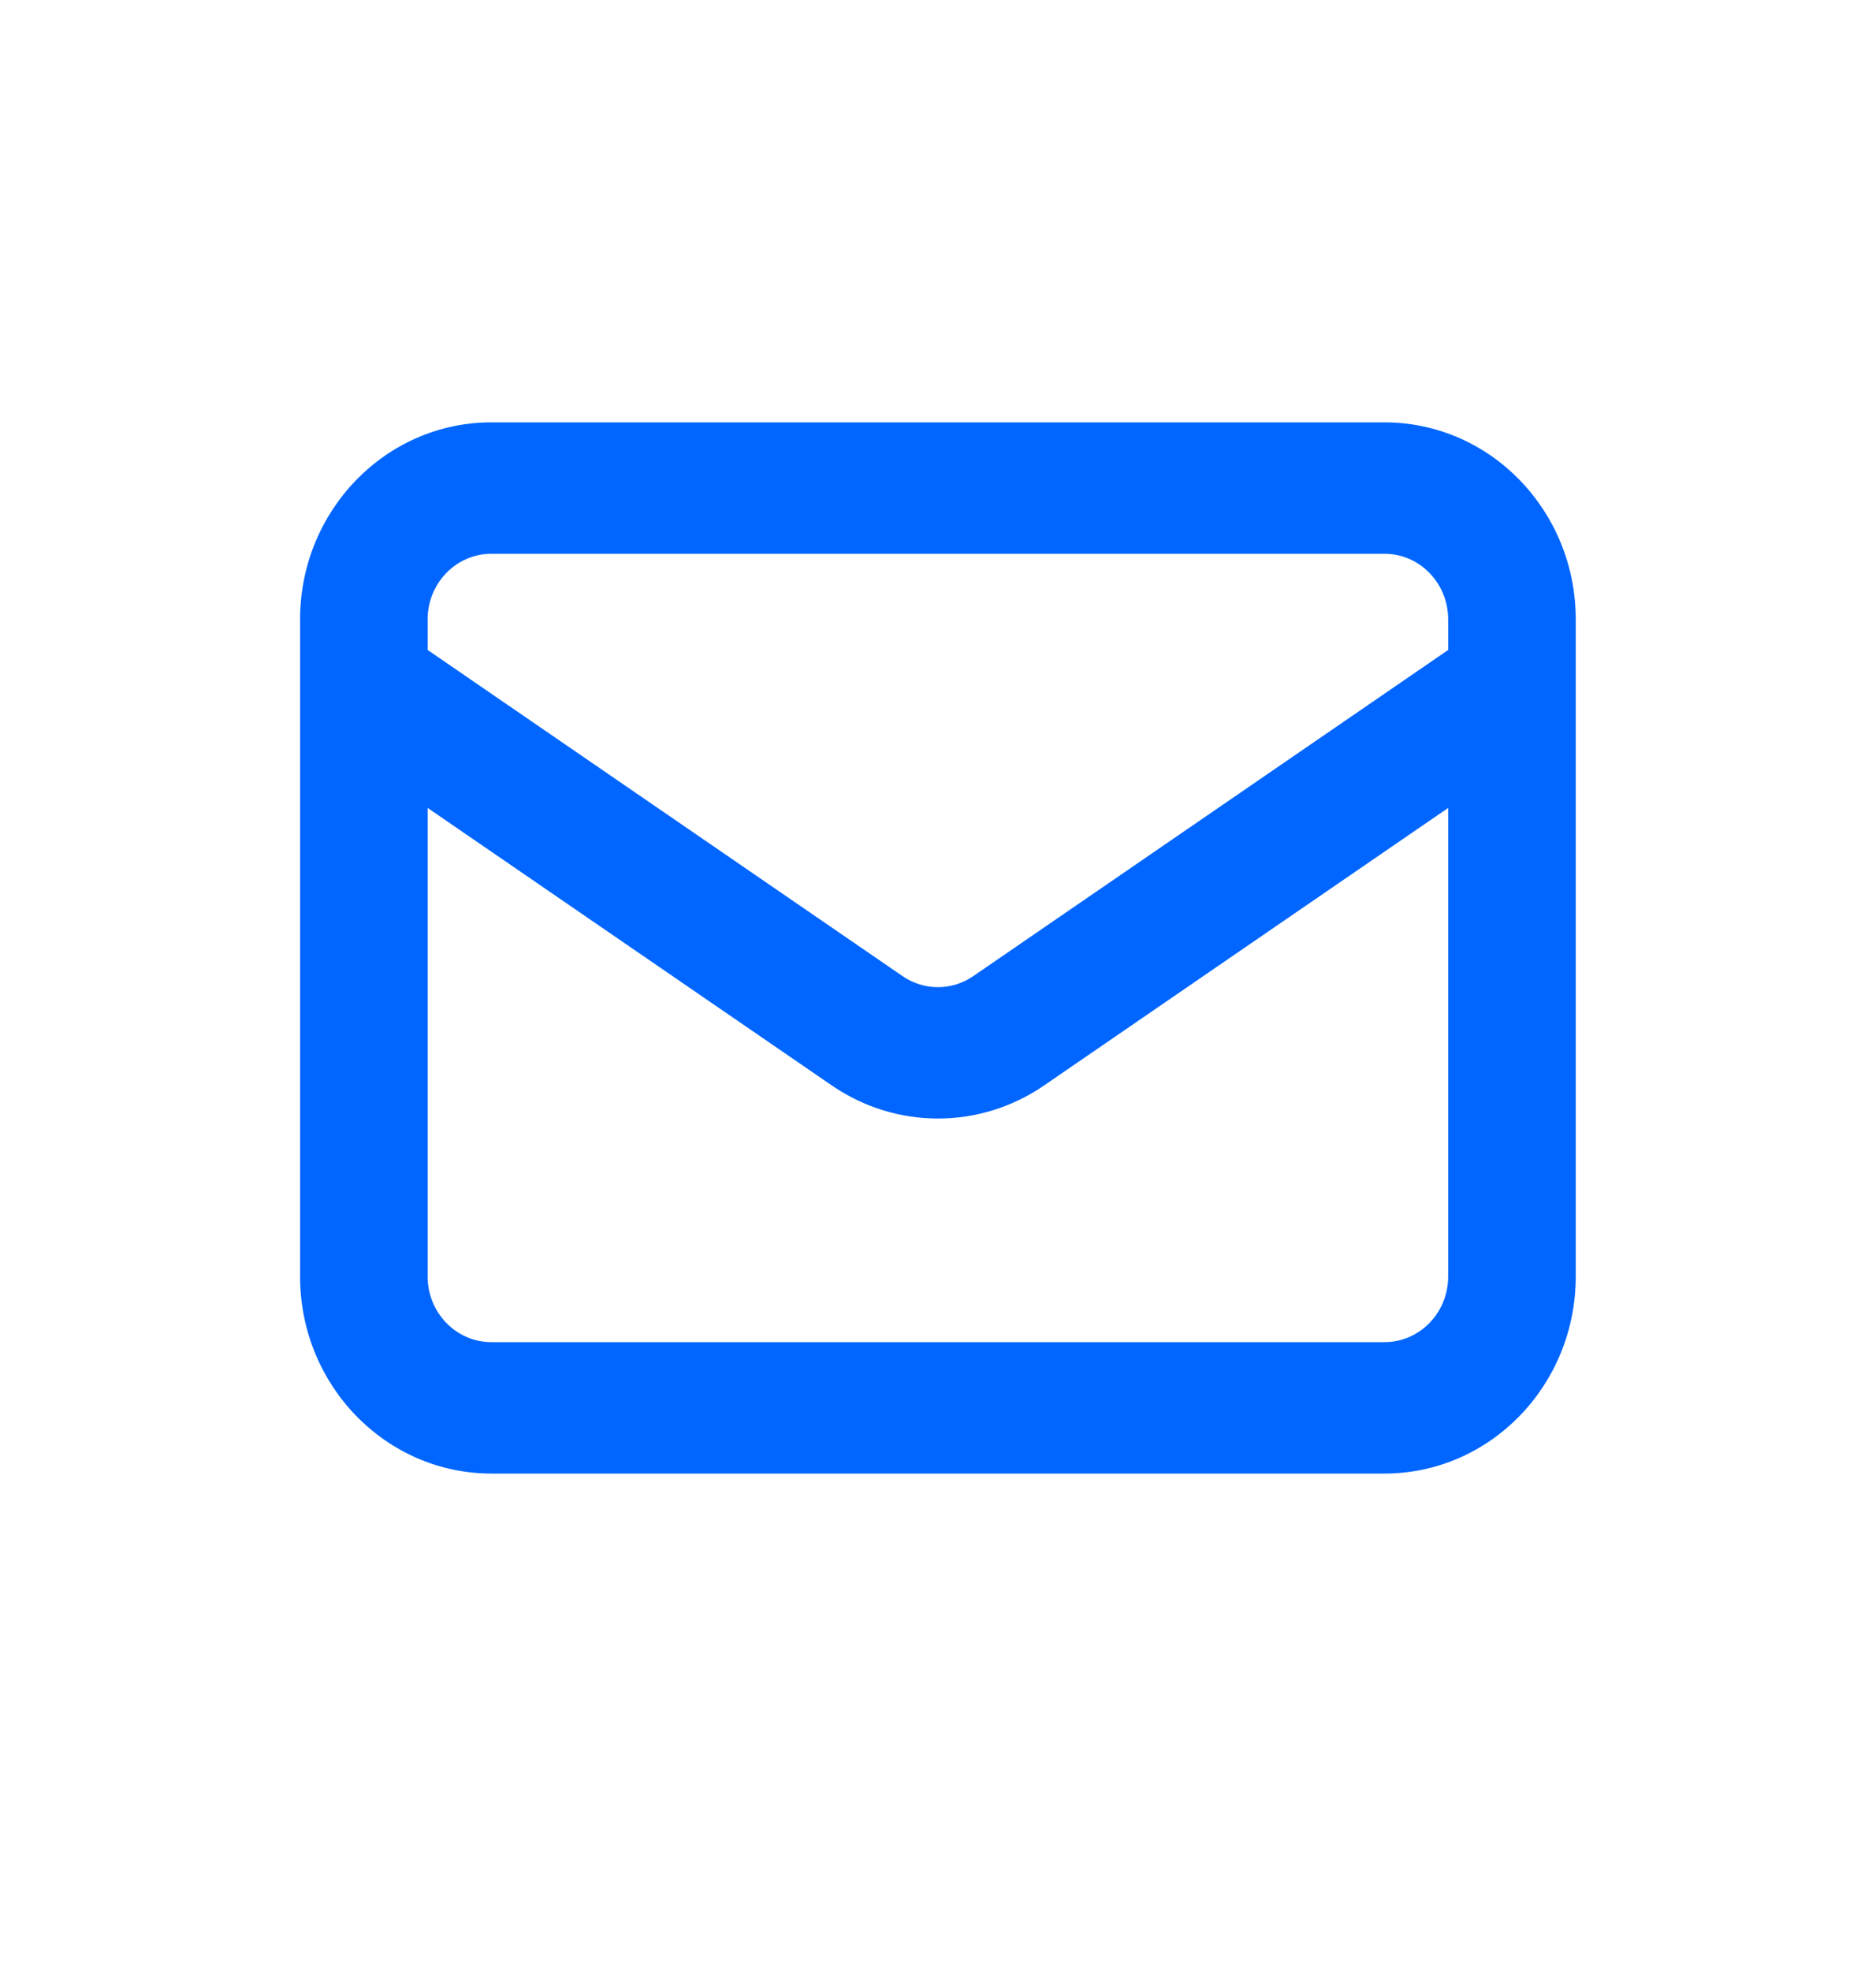 <svg width="20" height="21" viewBox="0 0 20 21" fill="none" xmlns="http://www.w3.org/2000/svg">
<g id="icon-mail">
<path id="Vector (Stroke)" fill-rule="evenodd" clip-rule="evenodd" d="M3.199 6.6C3.199 5.44 4.113 4.5 5.239 4.5H14.759C15.886 4.5 16.799 5.44 16.799 6.6V7.289C16.799 7.296 16.799 7.303 16.799 7.31V13.6C16.799 14.76 15.886 15.7 14.759 15.7H5.239C4.113 15.7 3.199 14.76 3.199 13.6V7.31C3.199 7.303 3.199 7.296 3.199 7.289V6.6ZM4.559 8.608V13.6C4.559 13.987 4.864 14.3 5.239 14.3H14.759C15.135 14.3 15.439 13.987 15.439 13.6V8.608L11.131 11.565C11.131 11.565 11.131 11.565 11.131 11.565C10.446 12.035 9.553 12.035 8.868 11.565C8.868 11.565 8.868 11.565 8.868 11.565L4.559 8.608ZM15.439 6.925L10.376 10.4L10.376 10.4C10.148 10.557 9.85 10.557 9.622 10.4L9.622 10.4L4.559 6.925V6.6C4.559 6.213 4.864 5.9 5.239 5.9H14.759C15.135 5.9 15.439 6.213 15.439 6.6V6.925Z" fill="#0066FF"/>
</g>
</svg>
